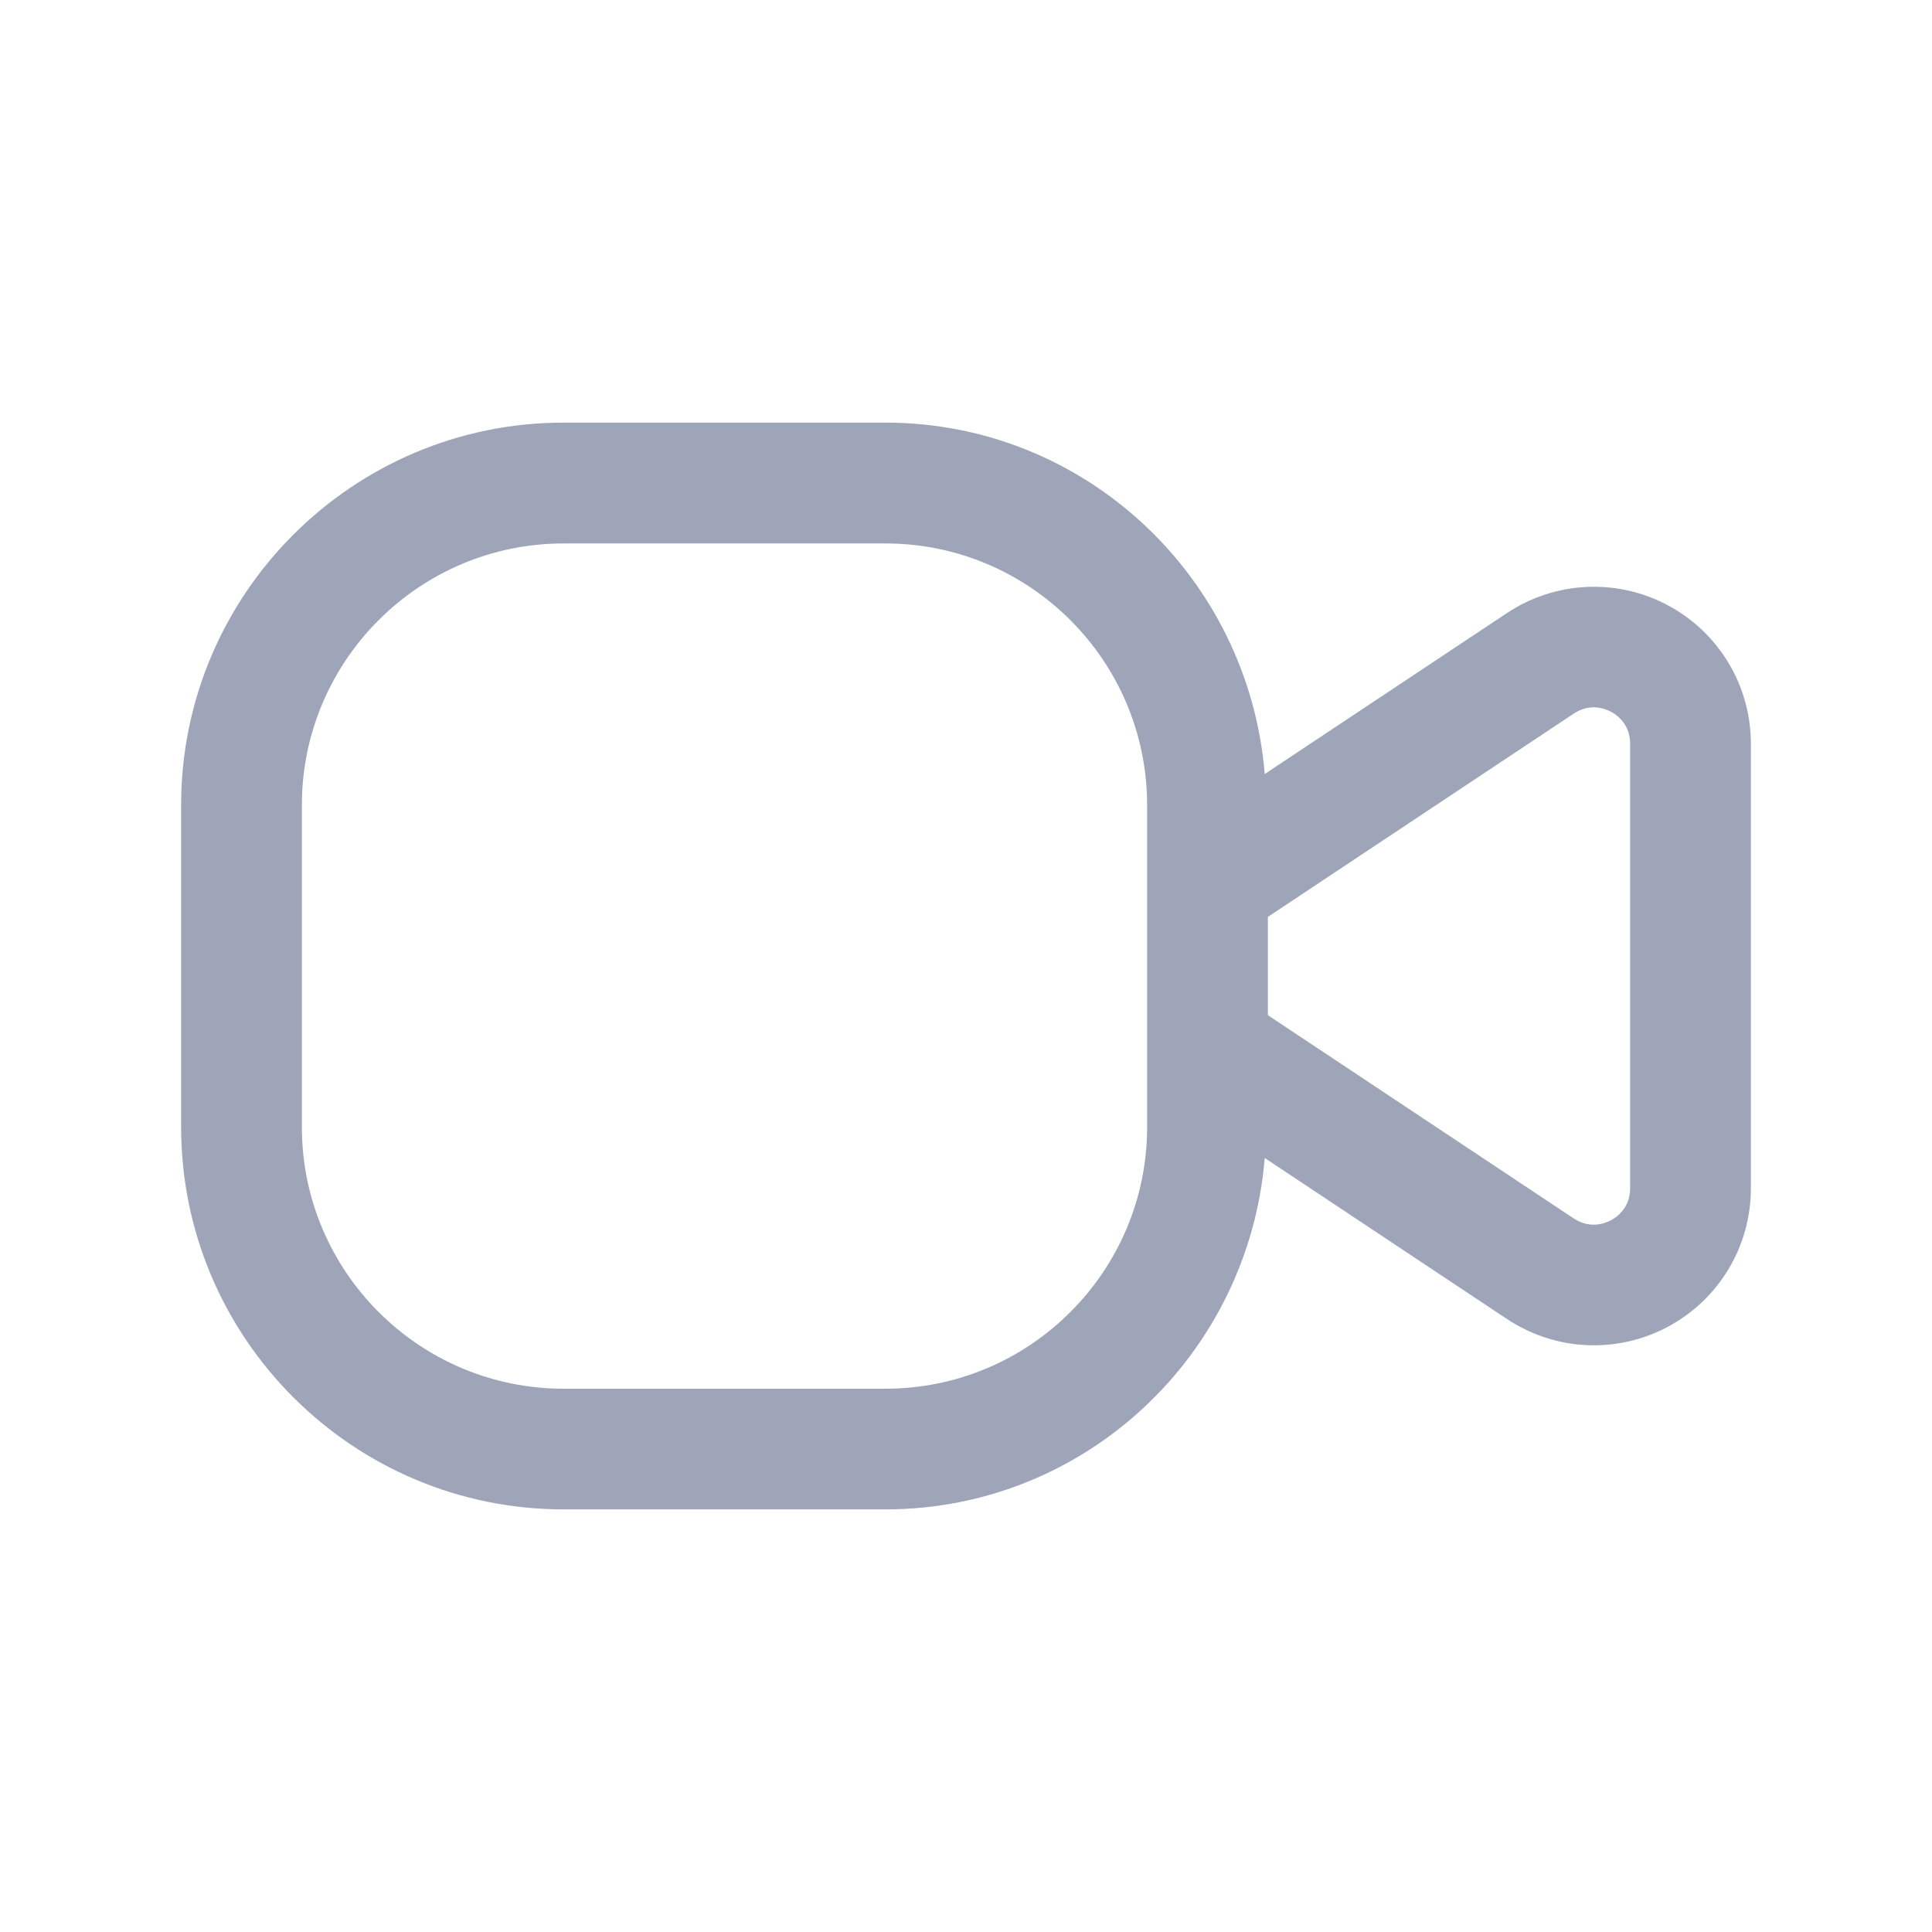 <svg width="24" height="24" viewBox="0 0 24 24" fill="none" xmlns="http://www.w3.org/2000/svg">
<path d="M20.722 7.521C20.089 7.181 19.321 7.217 18.721 7.615L15.711 9.615C15.511 7.178 13.487 5.25 11 5.25H7C4.381 5.25 2.25 7.381 2.25 10V14C2.25 16.619 4.381 18.75 7 18.75H11C13.487 18.75 15.511 16.822 15.711 14.385L18.721 16.386C19.048 16.602 19.423 16.712 19.8 16.712C20.116 16.712 20.433 16.635 20.722 16.48C21.356 16.14 21.75 15.481 21.75 14.762V9.239C21.75 8.519 21.356 7.861 20.722 7.521ZM14.25 14.001C14.25 15.793 12.792 17.251 11 17.251H7C5.208 17.251 3.75 15.793 3.75 14.001V10.001C3.75 8.209 5.208 6.751 7 6.751H11C12.792 6.751 14.25 8.209 14.25 10.001V14.001ZM20.25 14.762C20.25 15.005 20.084 15.12 20.013 15.158C19.941 15.197 19.755 15.27 19.551 15.137L15.75 12.611V11.39L19.551 8.864C19.755 8.729 19.942 8.804 20.013 8.842C20.084 8.88 20.25 8.995 20.25 9.238V14.762Z" fill="#9FA5B8"/>
</svg>
